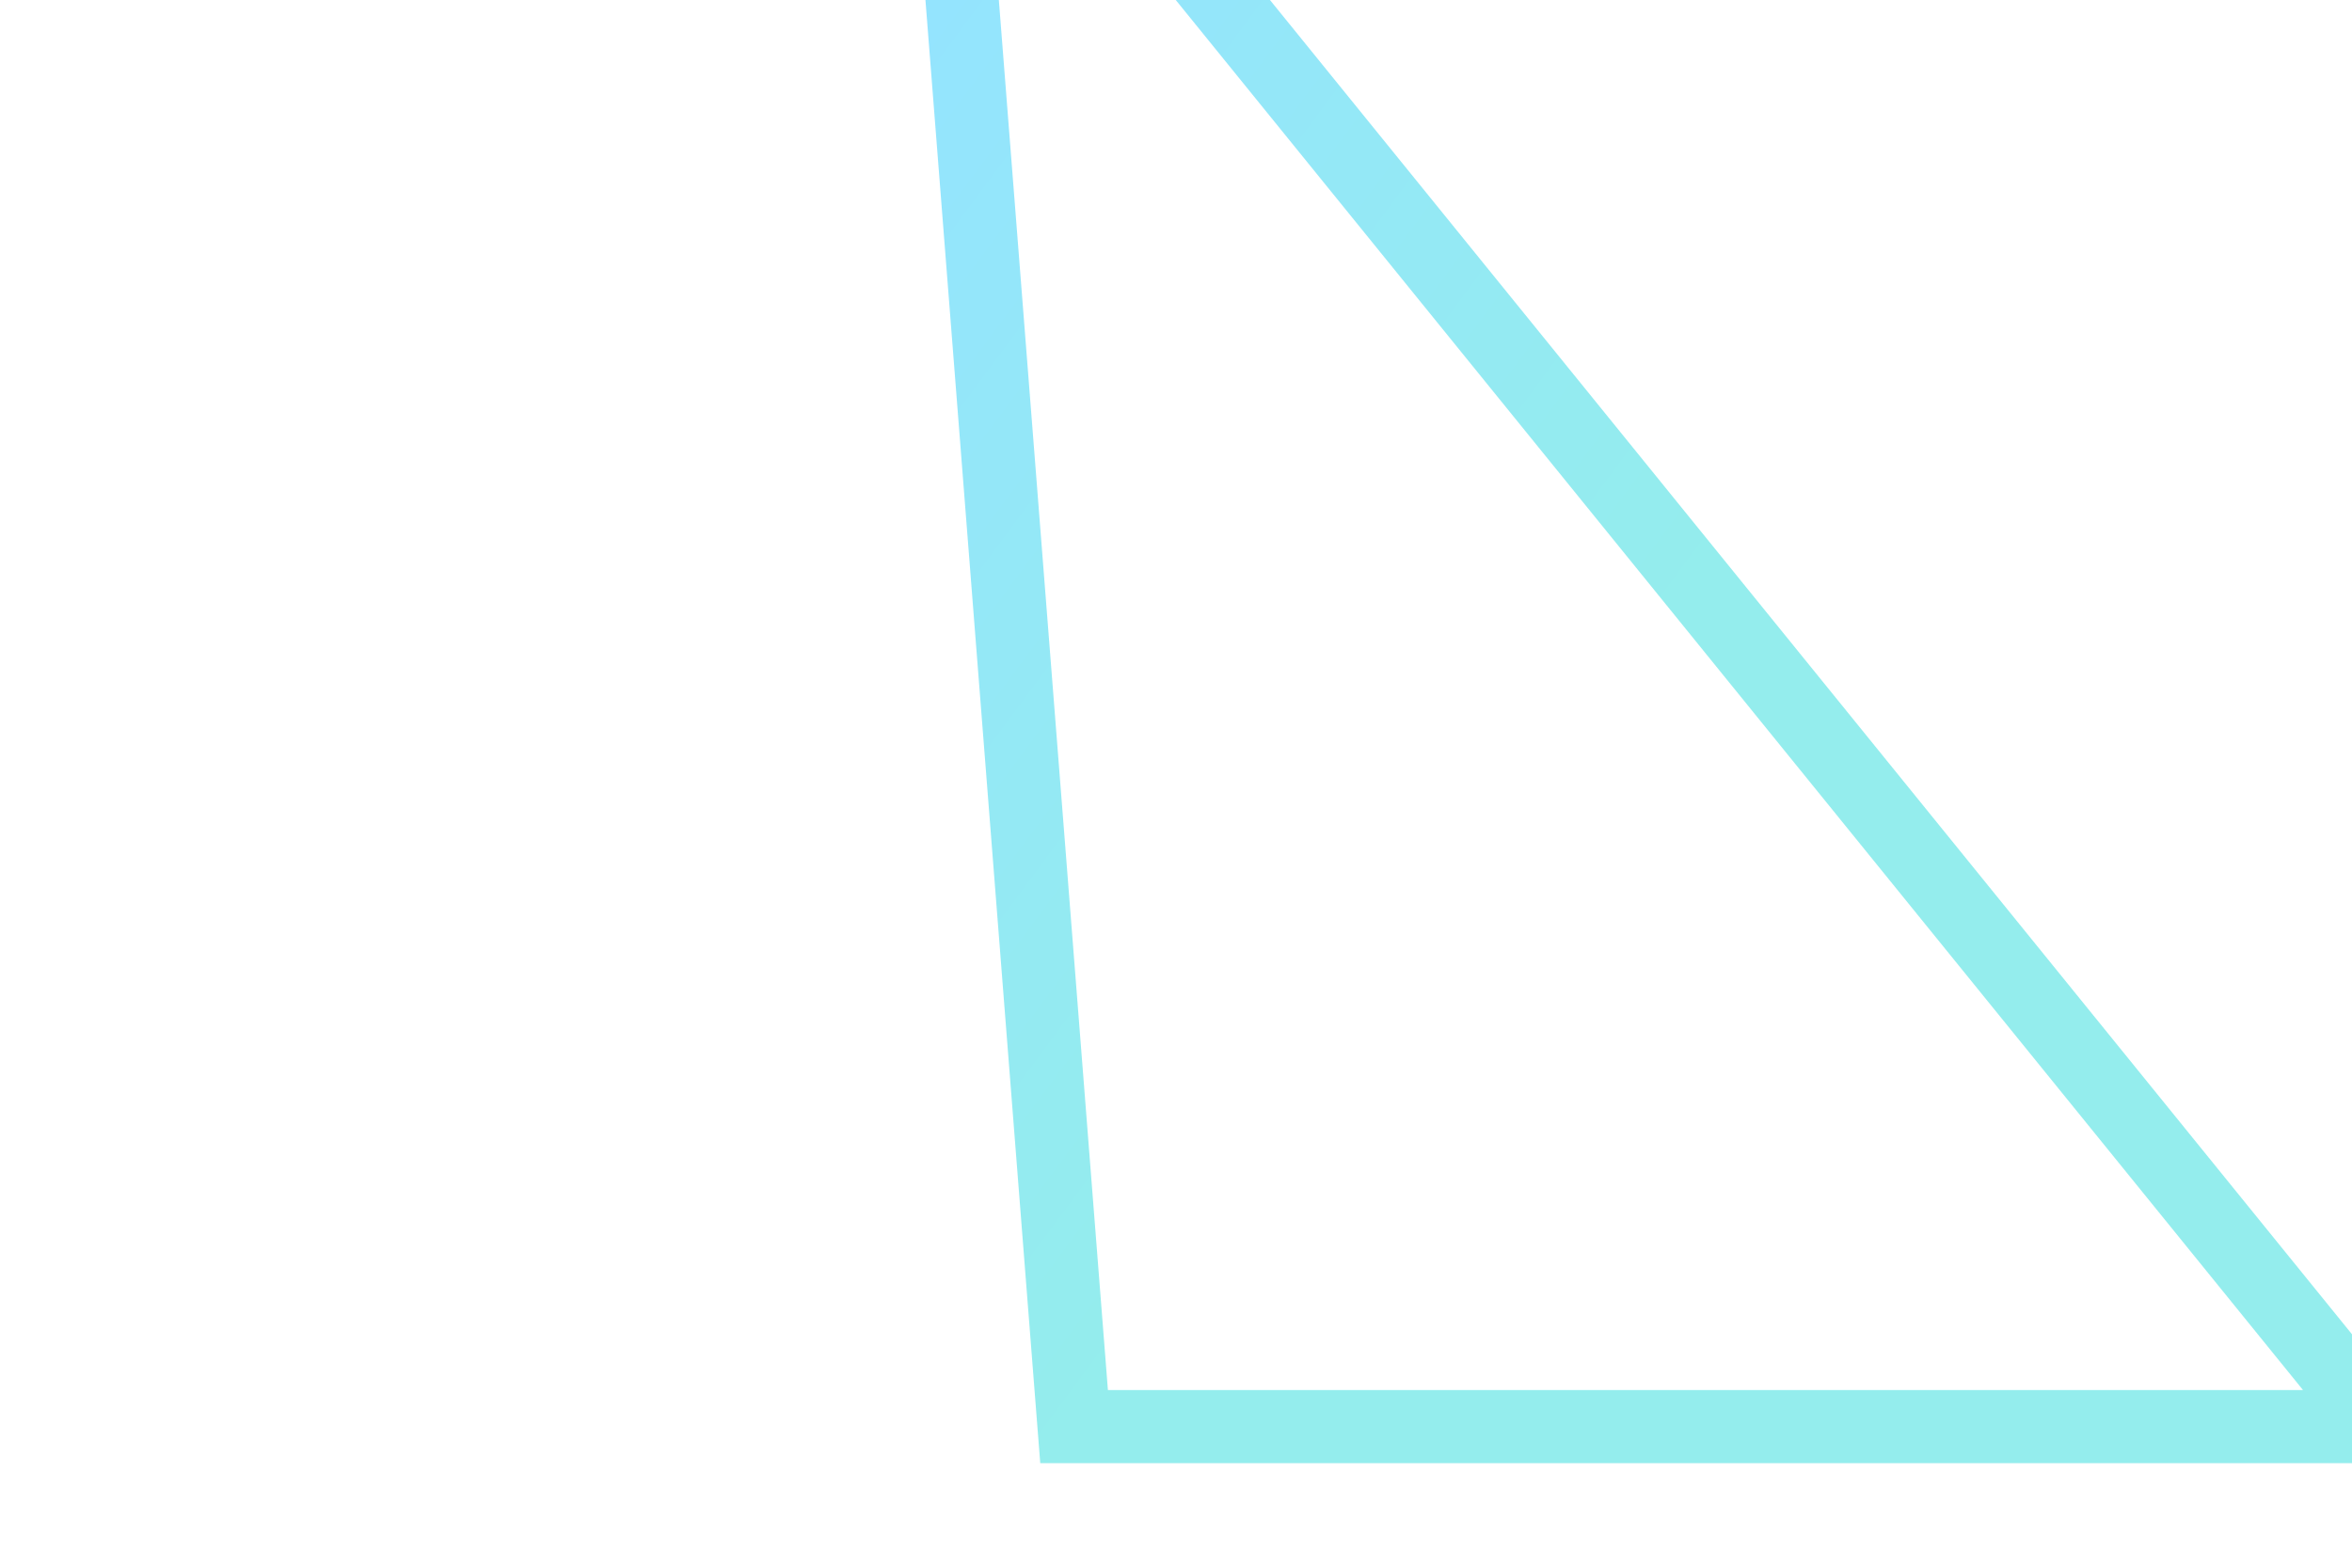 <svg width="45" height="30" viewBox="0 0 45 30" fill="none" xmlns="http://www.w3.org/2000/svg">
	<g clip-path="url(#clip0_2486_73055)">
		<g filter="url(#filter0_d_2486_73055)">
			<path d="M21.05 0.996C19.814 -0.529 17.349 0.454 17.503 2.412L19.903 33L47 33L21.05 0.996Z" fill="white"/>
			<path d="M20.507 1.436C19.703 0.445 18.101 1.085 18.201 2.357L20.55 32.3L45.531 32.3L20.507 1.436Z" stroke="url(#paint0_linear_2486_73055)" stroke-opacity="0.42" stroke-width="1.4"/>
		</g>
	</g>
	<defs>
		<filter id="filter0_d_2486_73055" x="0.496" y="-21.75" width="63.504" height="66.75" filterUnits="userSpaceOnUse" color-interpolation-filters="sRGB">
			<feFlood flood-opacity="0" result="BackgroundImageFix"/>
			<feColorMatrix in="SourceAlpha" type="matrix" values="0 0 0 0 0 0 0 0 0 0 0 0 0 0 0 0 0 0 127 0" result="hardAlpha"/>
			<feOffset dy="-5"/>
			<feGaussianBlur stdDeviation="8.5"/>
			<feComposite in2="hardAlpha" operator="out"/>
			<feColorMatrix type="matrix" values="0 0 0 0 0 0 0 0 0 0 0 0 0 0 0 0 0 0 0.05 0"/>
			<feBlend mode="normal" in2="BackgroundImageFix" result="effect1_dropShadow_2486_73055"/>
			<feBlend mode="normal" in="SourceGraphic" in2="effect1_dropShadow_2486_73055" result="shape"/>
		</filter>
		<linearGradient id="paint0_linear_2486_73055" x1="17.335" y1="5.962" x2="31.852" y2="16.733" gradientUnits="userSpaceOnUse">
			<stop stop-color="#01BFFC"/>
			<stop offset="1" stop-color="#01D3D3"/>
		</linearGradient>
		<clipPath id="clip0_2486_73055">
			<rect width="45" height="30" fill="white"/>
		</clipPath>
	</defs>
</svg>